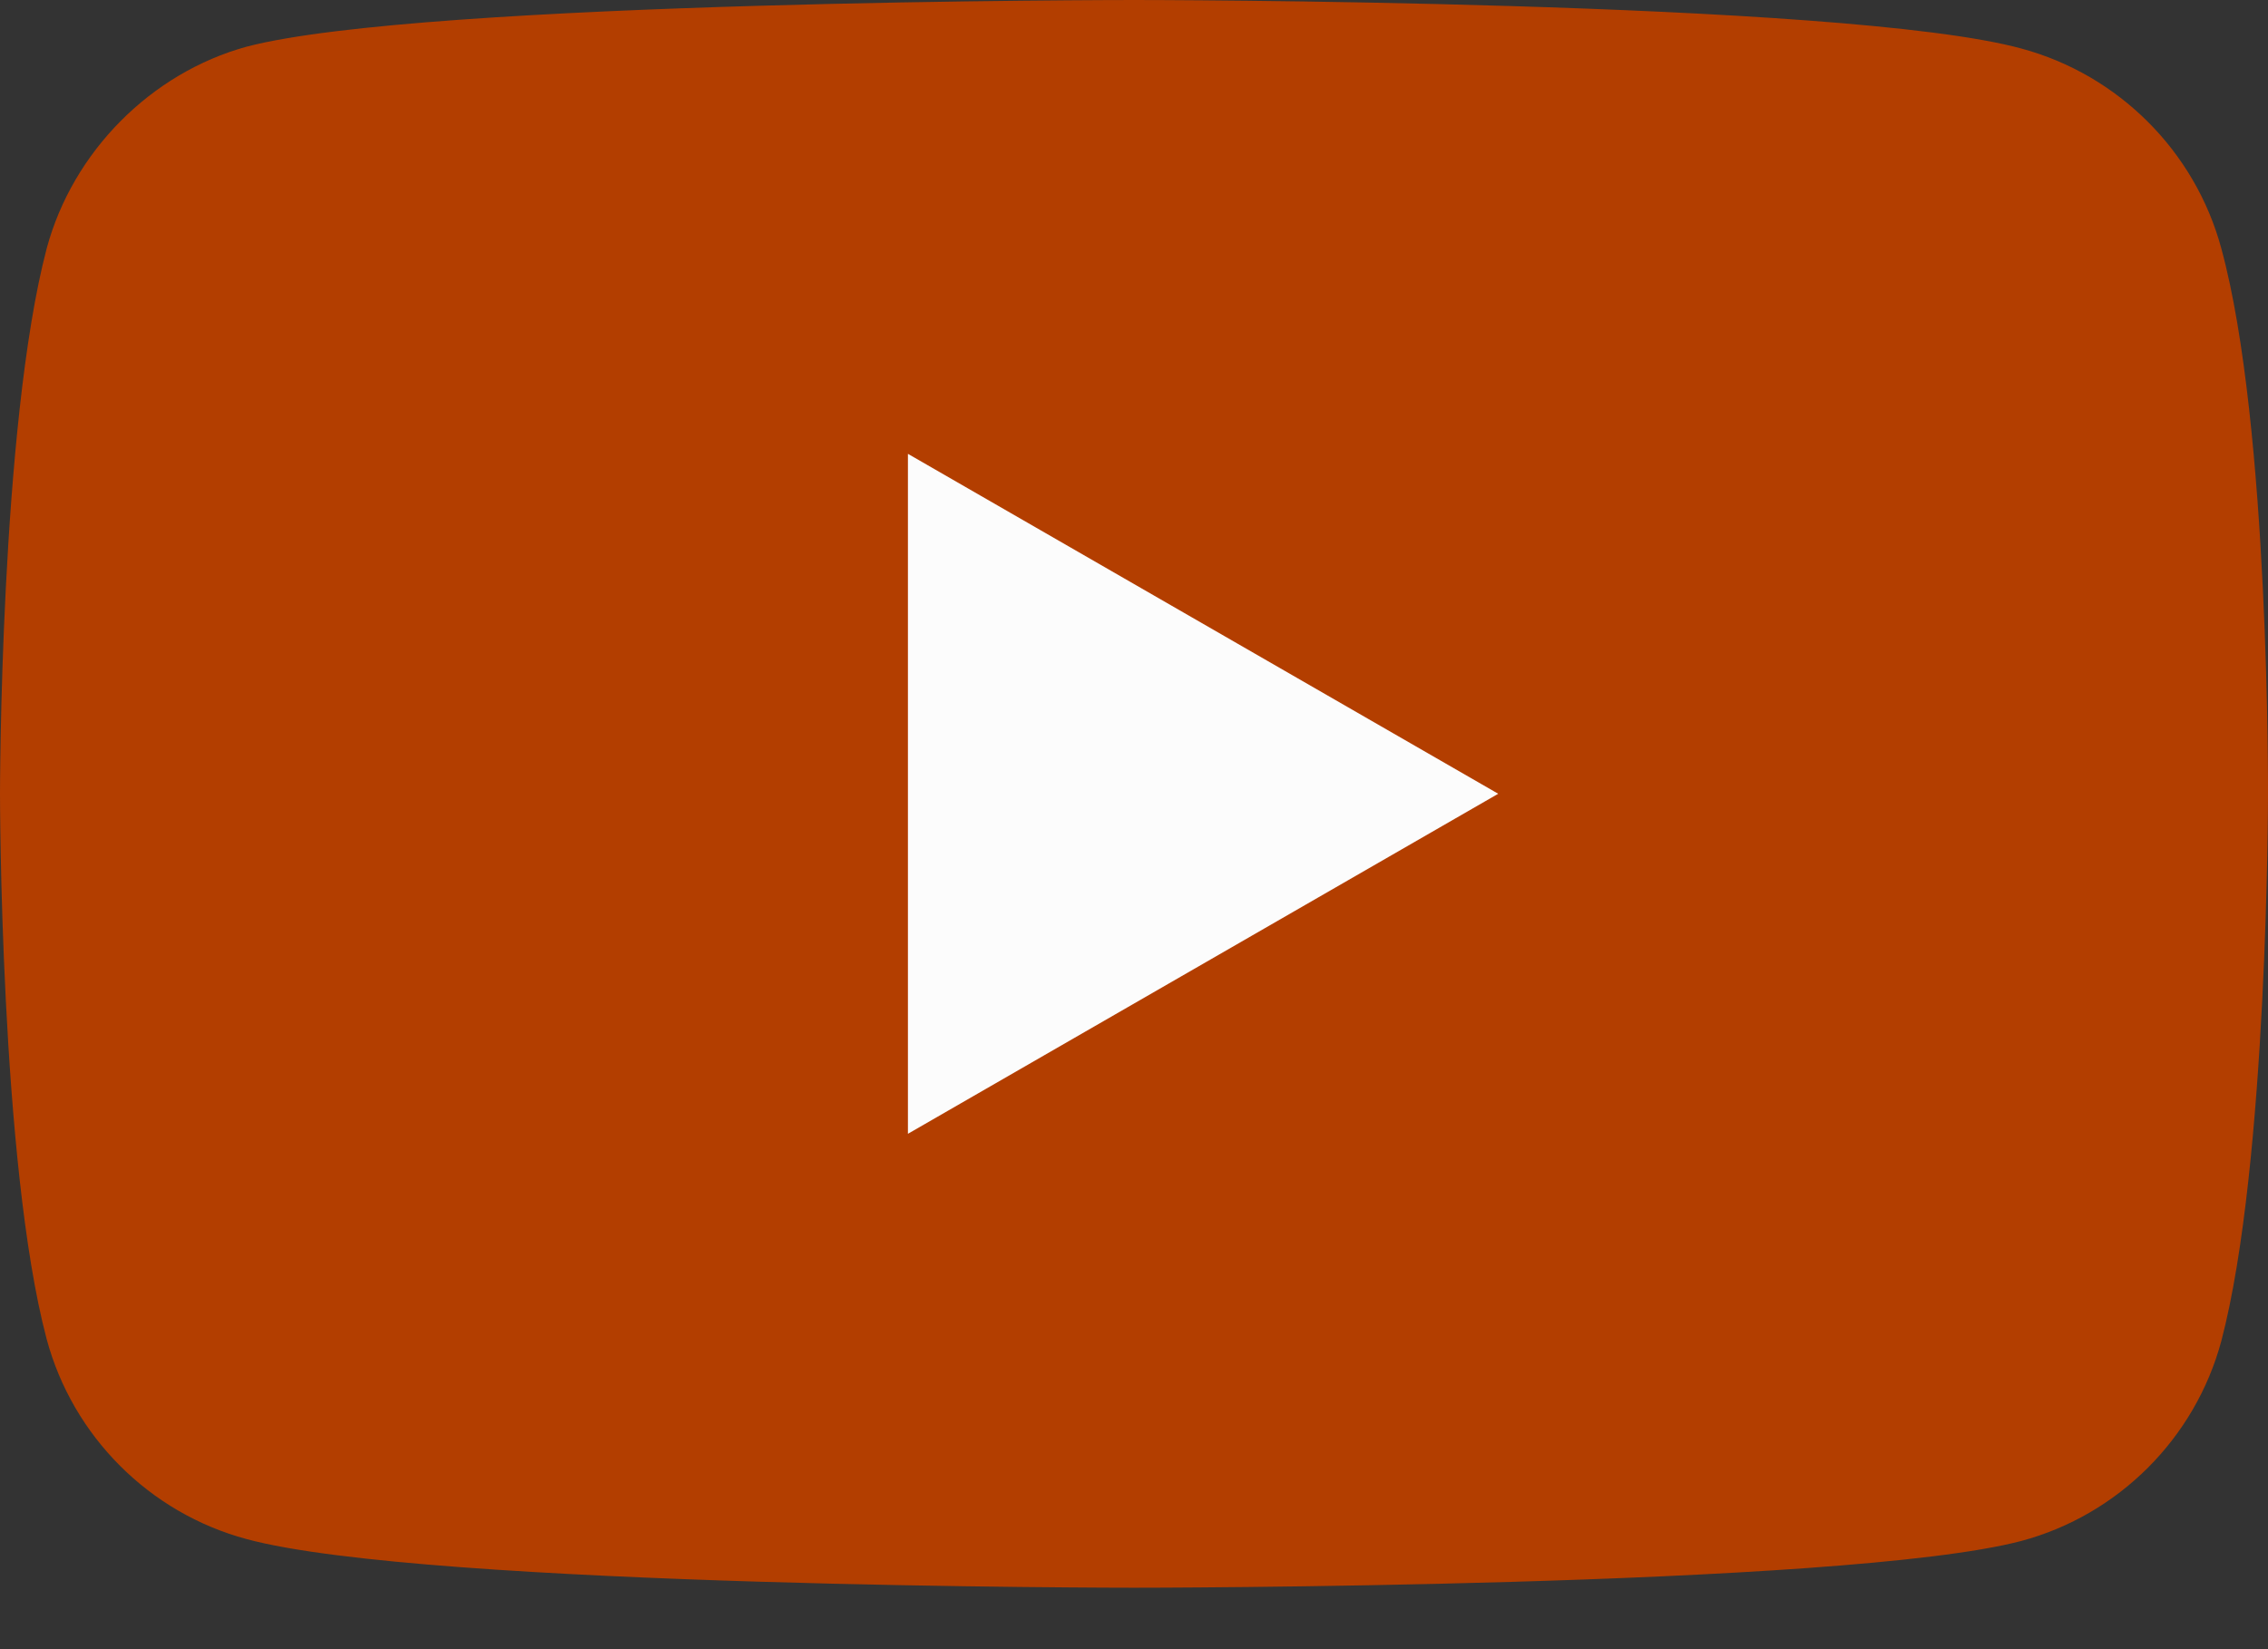 <svg width="22" height="16" viewBox="0 0 22 16" fill="none" xmlns="http://www.w3.org/2000/svg">
<rect x="0" y="0" width="22" height="16" fill="#333333" stroke="none"/>
<path d="M21.547 2.41C21.293 1.468 20.55 0.725 19.608 0.471C17.886 0 11 0 11 0C11 0 4.114 0 2.392 0.453C1.468 0.707 0.707 1.468 0.453 2.41C0 4.132 0 7.702 0 7.702C0 7.702 0 11.29 0.453 12.993C0.707 13.936 1.45 14.679 2.392 14.932C4.132 15.404 11 15.404 11 15.404C11 15.404 17.886 15.404 19.608 14.95C20.55 14.697 21.293 13.954 21.547 13.011C22 11.29 22 7.72 22 7.72C22 7.72 22.018 4.132 21.547 2.41Z" fill="#B33E00"/>
<path d="M8.807 11L14.533 7.701L8.807 4.403V11Z" fill="#FCFCFC"/>
</svg>
